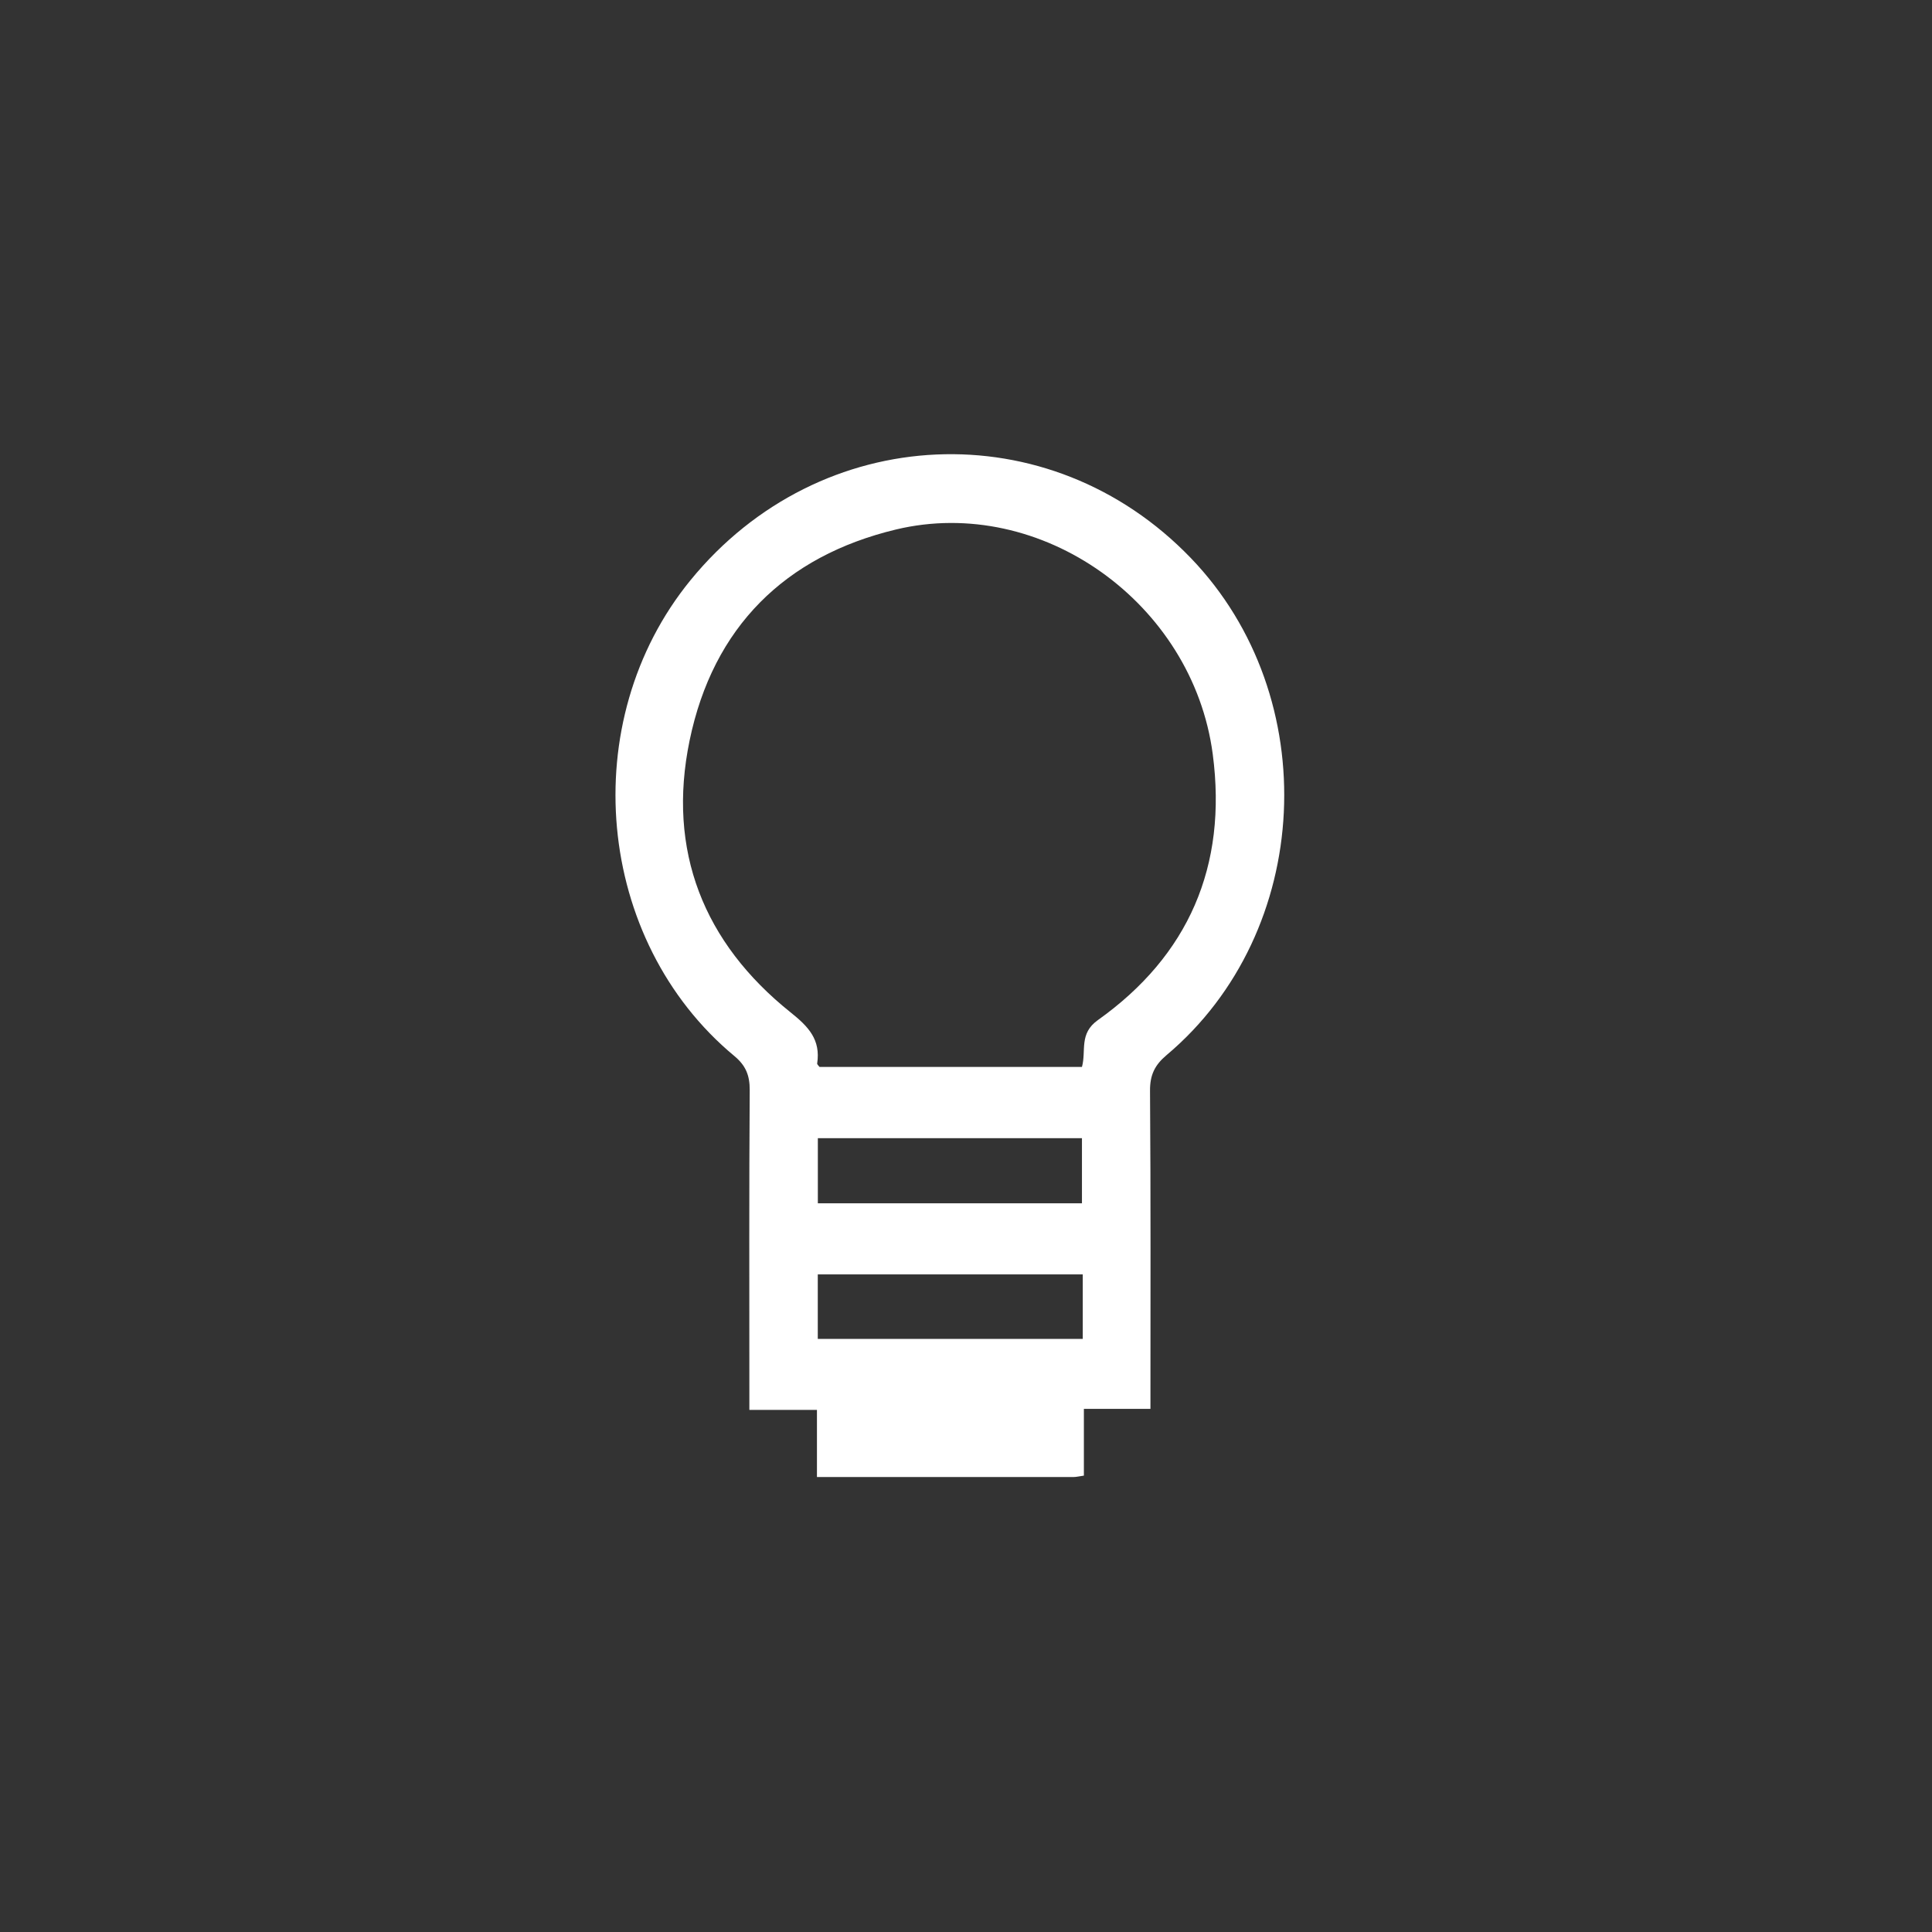 <svg xmlns="http://www.w3.org/2000/svg" width="60" height="60" viewBox="0 0 60 60"><rect x="0" y="0" width="60" height="60" fill="#333333" stroke="none"/><path fill="#FFF" fill-rule="evenodd" d="M6.397,27.58 L14.626,27.58 L14.626,25.577 L6.397,25.577 L6.397,27.58 Z M6.399,23.37 L14.601,23.37 L14.601,21.348 L6.399,21.348 L6.399,23.37 Z M14.601,19.135 C14.74,18.628 14.501,18.102 15.097,17.679 C17.904,15.681 19.122,12.908 18.663,9.423 C18.045,4.726 13.332,1.362 8.821,2.445 C5.384,3.271 3.146,5.472 2.416,8.998 C1.708,12.422 2.855,15.283 5.551,17.439 C6.106,17.882 6.491,18.284 6.378,19.028 C6.374,19.057 6.423,19.095 6.451,19.135 L14.601,19.135 Z M16.728,29.753 L14.661,29.753 L14.661,31.827 C14.508,31.848 14.427,31.87 14.345,31.87 C11.712,31.871 9.079,31.871 6.371,31.871 L6.371,29.786 L4.272,29.786 L4.272,29.043 C4.272,25.98 4.262,22.918 4.283,19.856 C4.286,19.394 4.158,19.088 3.806,18.796 C-0.517,15.208 -1.138,8.405 2.444,4.019 C6.471,-0.914 13.595,-1.229 17.983,3.331 C22.133,7.644 21.783,14.936 17.229,18.767 C16.865,19.073 16.711,19.382 16.715,19.876 C16.739,23.135 16.728,26.394 16.728,29.753 L16.728,29.753 Z" transform="translate(19 14)"/></svg>
